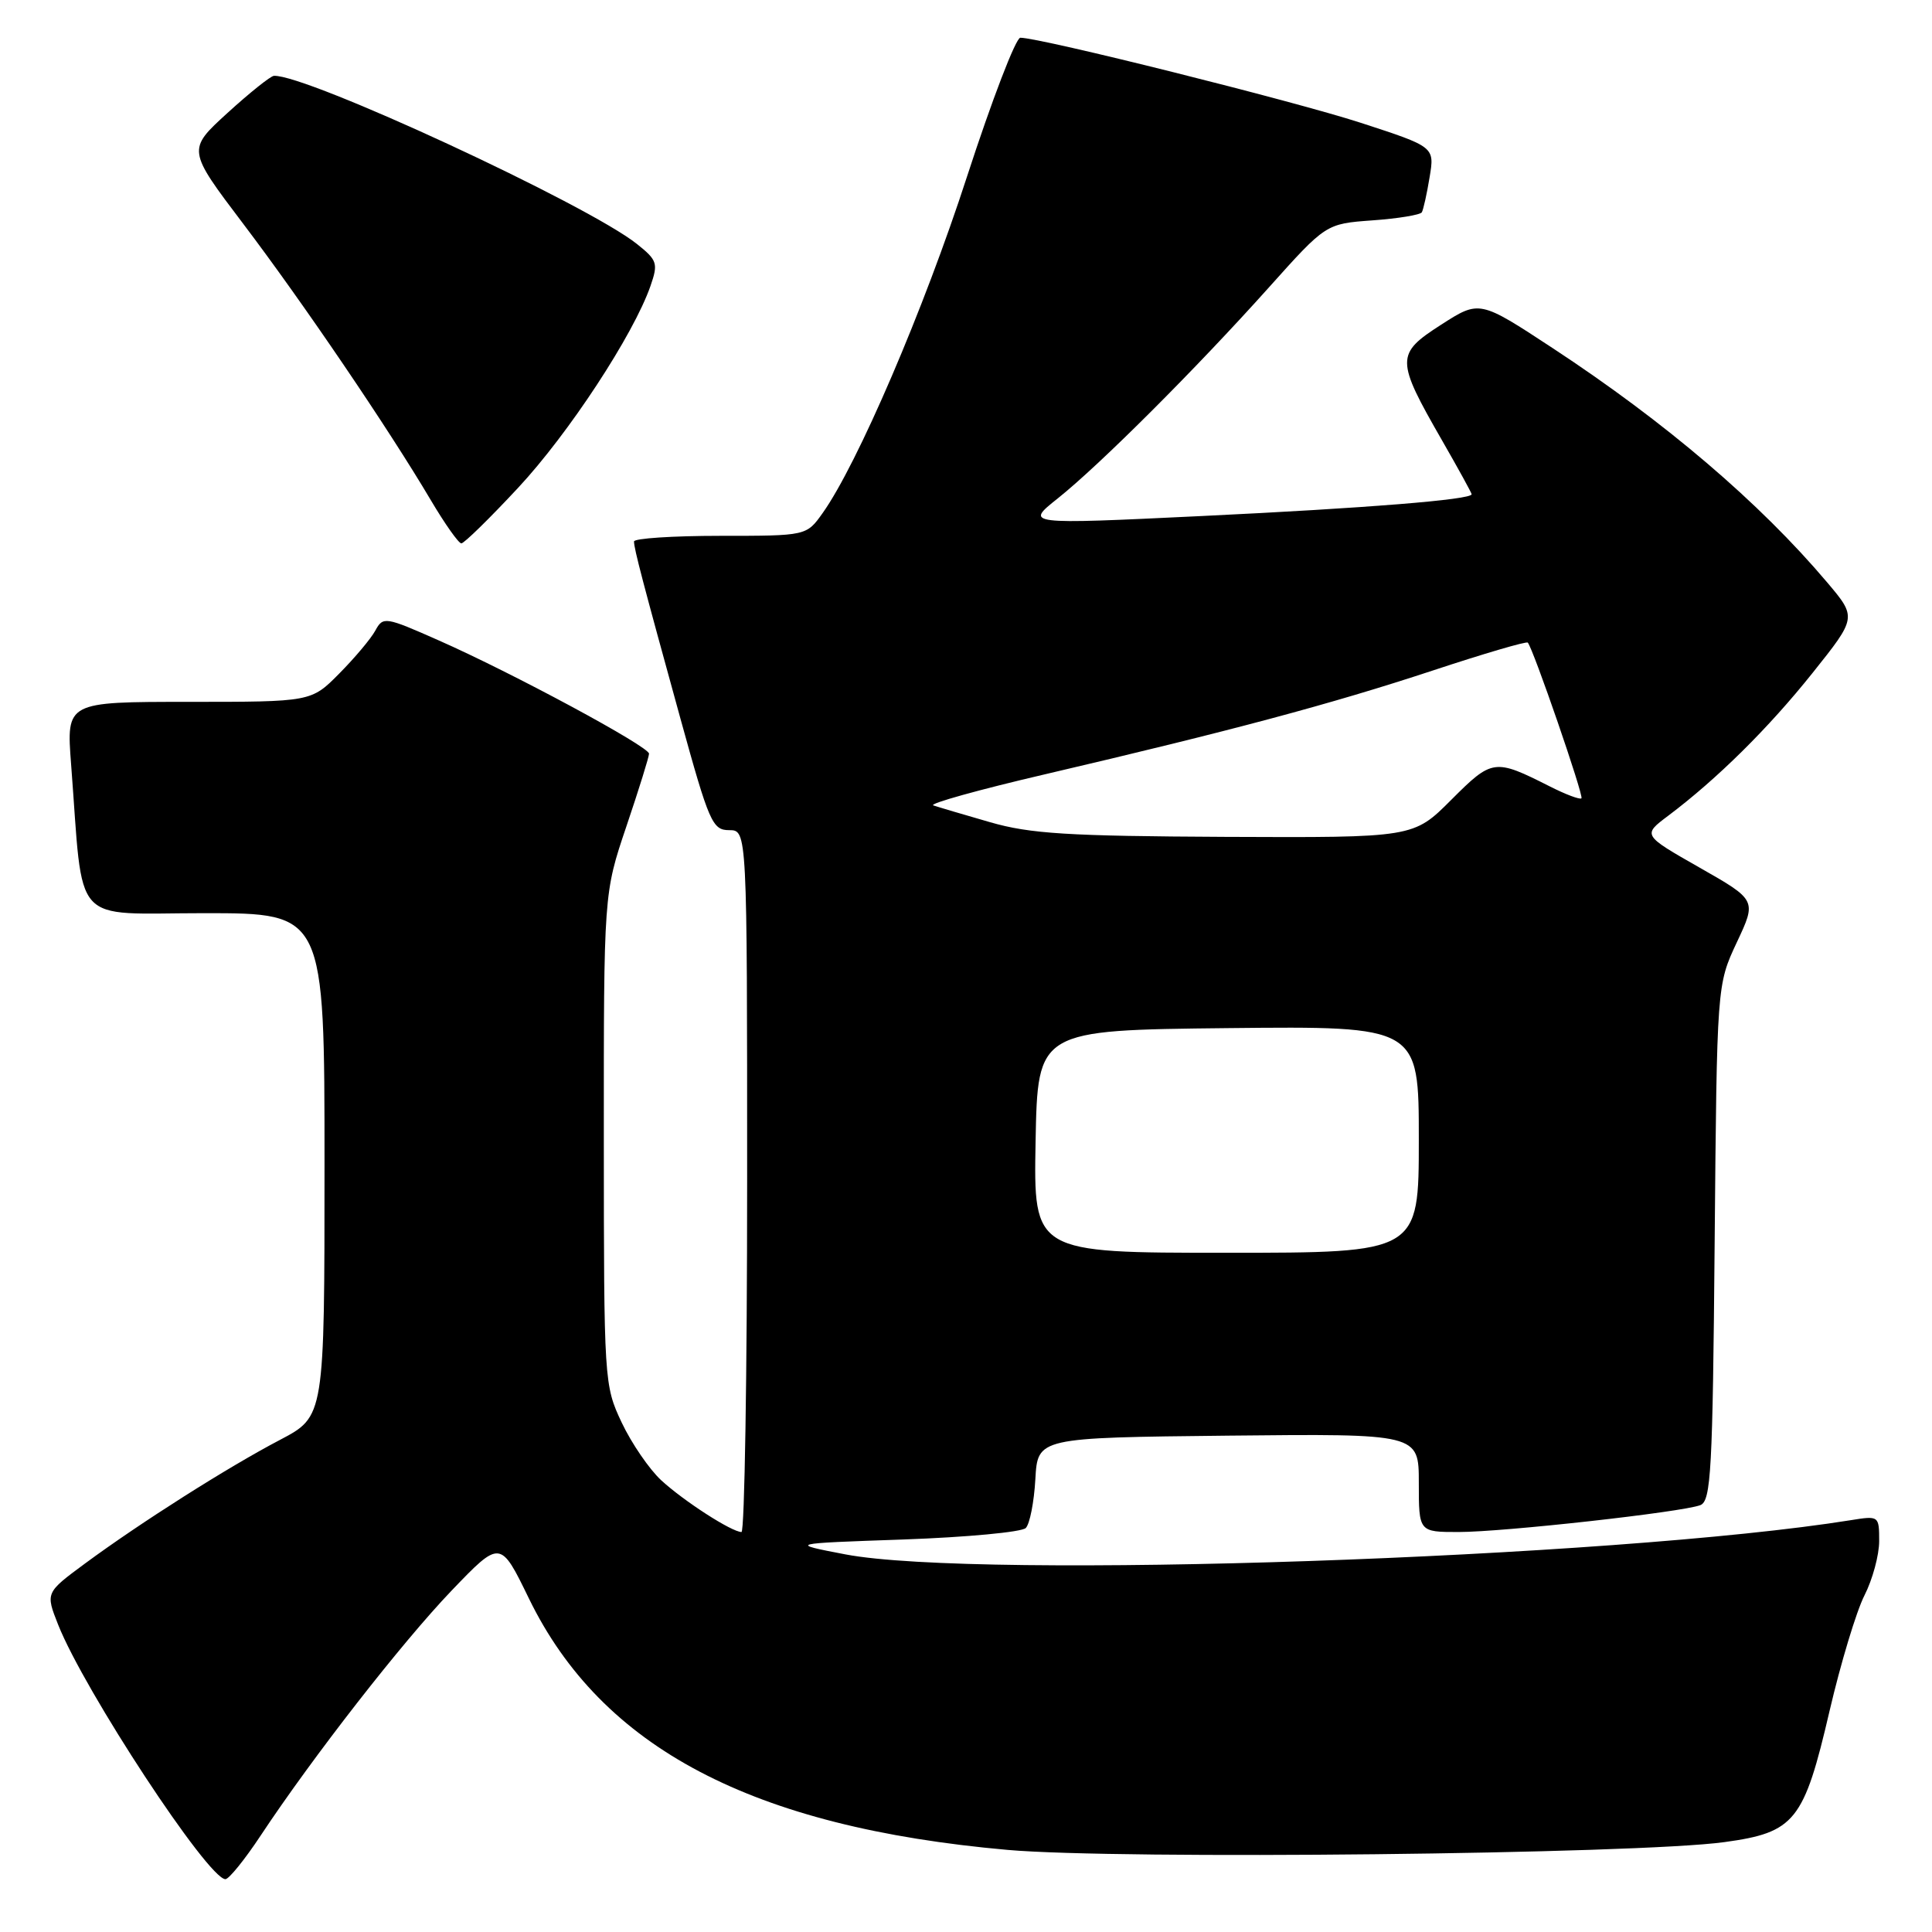 <?xml version="1.0" encoding="UTF-8" standalone="no"?>
<!DOCTYPE svg PUBLIC "-//W3C//DTD SVG 1.1//EN" "http://www.w3.org/Graphics/SVG/1.1/DTD/svg11.dtd" >
<svg xmlns="http://www.w3.org/2000/svg" xmlns:xlink="http://www.w3.org/1999/xlink" version="1.1" viewBox="0 0 256 256">
 <g >
 <path fill="currentColor"
d=" M 34.52 243.25 C 41.45 232.78 53.29 217.60 59.84 210.76 C 66.30 204.03 66.30 204.03 70.07 211.78 C 79.72 231.62 99.70 242.12 133.50 245.12 C 148.23 246.43 216.84 245.69 228.49 244.09 C 237.84 242.81 239.03 241.32 242.43 226.69 C 243.90 220.39 245.98 213.50 247.05 211.40 C 248.12 209.30 249.00 206.06 249.00 204.20 C 249.00 200.86 248.96 200.83 245.25 201.43 C 213.87 206.46 129.62 209.33 112.00 205.96 C 104.50 204.52 104.50 204.52 119.73 203.99 C 128.10 203.69 135.39 203.01 135.92 202.47 C 136.45 201.94 137.02 199.03 137.19 196.00 C 137.50 190.50 137.50 190.50 162.75 190.23 C 188.00 189.97 188.00 189.97 188.00 196.48 C 188.00 203.00 188.00 203.00 193.26 203.00 C 199.23 203.00 222.87 200.37 225.30 199.44 C 226.72 198.89 226.94 194.91 227.20 164.66 C 227.50 130.50 227.50 130.50 230.13 124.88 C 232.77 119.27 232.77 119.27 225.20 114.96 C 217.63 110.65 217.63 110.65 221.06 108.08 C 227.54 103.20 234.33 96.49 240.18 89.16 C 246.04 81.82 246.04 81.82 242.10 77.16 C 233.17 66.60 220.69 55.95 205.74 46.13 C 196.04 39.76 196.04 39.76 190.95 43.03 C 184.92 46.90 184.93 47.65 191.07 58.34 C 193.23 62.10 195.00 65.32 195.00 65.49 C 195.00 66.21 181.07 67.33 159.16 68.38 C 135.81 69.50 135.81 69.50 140.16 66.04 C 145.74 61.59 158.51 48.83 168.14 38.08 C 175.69 29.65 175.69 29.65 181.86 29.20 C 185.25 28.96 188.20 28.47 188.40 28.13 C 188.60 27.78 189.07 25.69 189.43 23.48 C 190.10 19.46 190.10 19.46 180.30 16.27 C 171.44 13.39 137.87 5.00 135.20 5.00 C 134.60 5.00 131.42 13.29 128.13 23.41 C 122.44 40.96 113.61 61.52 109.00 67.99 C 106.86 71.00 106.86 71.00 95.43 71.00 C 89.14 71.00 84.00 71.34 84.01 71.75 C 84.01 72.71 85.17 77.11 90.17 95.25 C 93.96 108.98 94.40 110.00 96.62 110.00 C 99.00 110.00 99.00 110.00 99.00 156.50 C 99.00 182.07 98.66 203.00 98.25 203.00 C 96.95 202.99 90.62 198.91 87.62 196.15 C 86.04 194.69 83.68 191.25 82.38 188.50 C 80.05 183.56 80.02 183.08 80.01 150.94 C 80.00 118.38 80.00 118.38 83.00 109.50 C 84.65 104.62 86.00 100.28 86.00 99.87 C 86.00 98.92 67.89 89.16 58.12 84.85 C 51.03 81.71 50.76 81.67 49.73 83.56 C 49.15 84.63 46.99 87.19 44.95 89.25 C 41.24 93.00 41.24 93.00 25.01 93.00 C 8.79 93.00 8.79 93.00 9.42 101.25 C 11.10 123.11 9.21 121.00 27.10 121.00 C 43.00 121.00 43.00 121.00 43.00 154.35 C 43.00 187.69 43.00 187.69 37.12 190.78 C 30.17 194.42 18.59 201.77 11.27 207.17 C 6.03 211.04 6.03 211.04 7.70 215.27 C 11.16 224.01 27.58 249.00 29.87 249.00 C 30.33 249.00 32.43 246.41 34.52 243.25 Z  M 68.65 64.64 C 75.35 57.45 83.94 44.35 86.19 37.90 C 87.23 34.90 87.10 34.49 84.41 32.34 C 77.85 27.10 40.52 9.80 36.29 10.05 C 35.86 10.07 33.09 12.28 30.15 14.96 C 24.80 19.84 24.80 19.84 32.24 29.67 C 40.18 40.15 51.48 56.80 57.07 66.25 C 58.94 69.41 60.77 72.00 61.13 72.00 C 61.50 72.00 64.88 68.69 68.65 64.64 Z  M 137.22 151.25 C 137.50 136.50 137.50 136.50 162.75 136.23 C 188.00 135.97 188.00 135.97 188.00 150.98 C 188.00 166.00 188.00 166.00 162.47 166.00 C 136.95 166.00 136.95 166.00 137.22 151.25 Z  M 131.17 108.94 C 127.69 107.94 124.32 106.94 123.67 106.72 C 123.03 106.50 129.70 104.64 138.50 102.59 C 163.14 96.83 176.38 93.29 189.81 88.86 C 196.58 86.62 202.27 84.95 202.44 85.15 C 203.16 85.95 209.88 105.46 209.55 105.78 C 209.35 105.98 207.46 105.27 205.35 104.20 C 198.03 100.50 197.74 100.54 192.30 105.98 C 187.29 111.00 187.29 111.00 162.39 110.89 C 141.48 110.79 136.49 110.48 131.17 108.94 Z "/>
</g>
</svg>